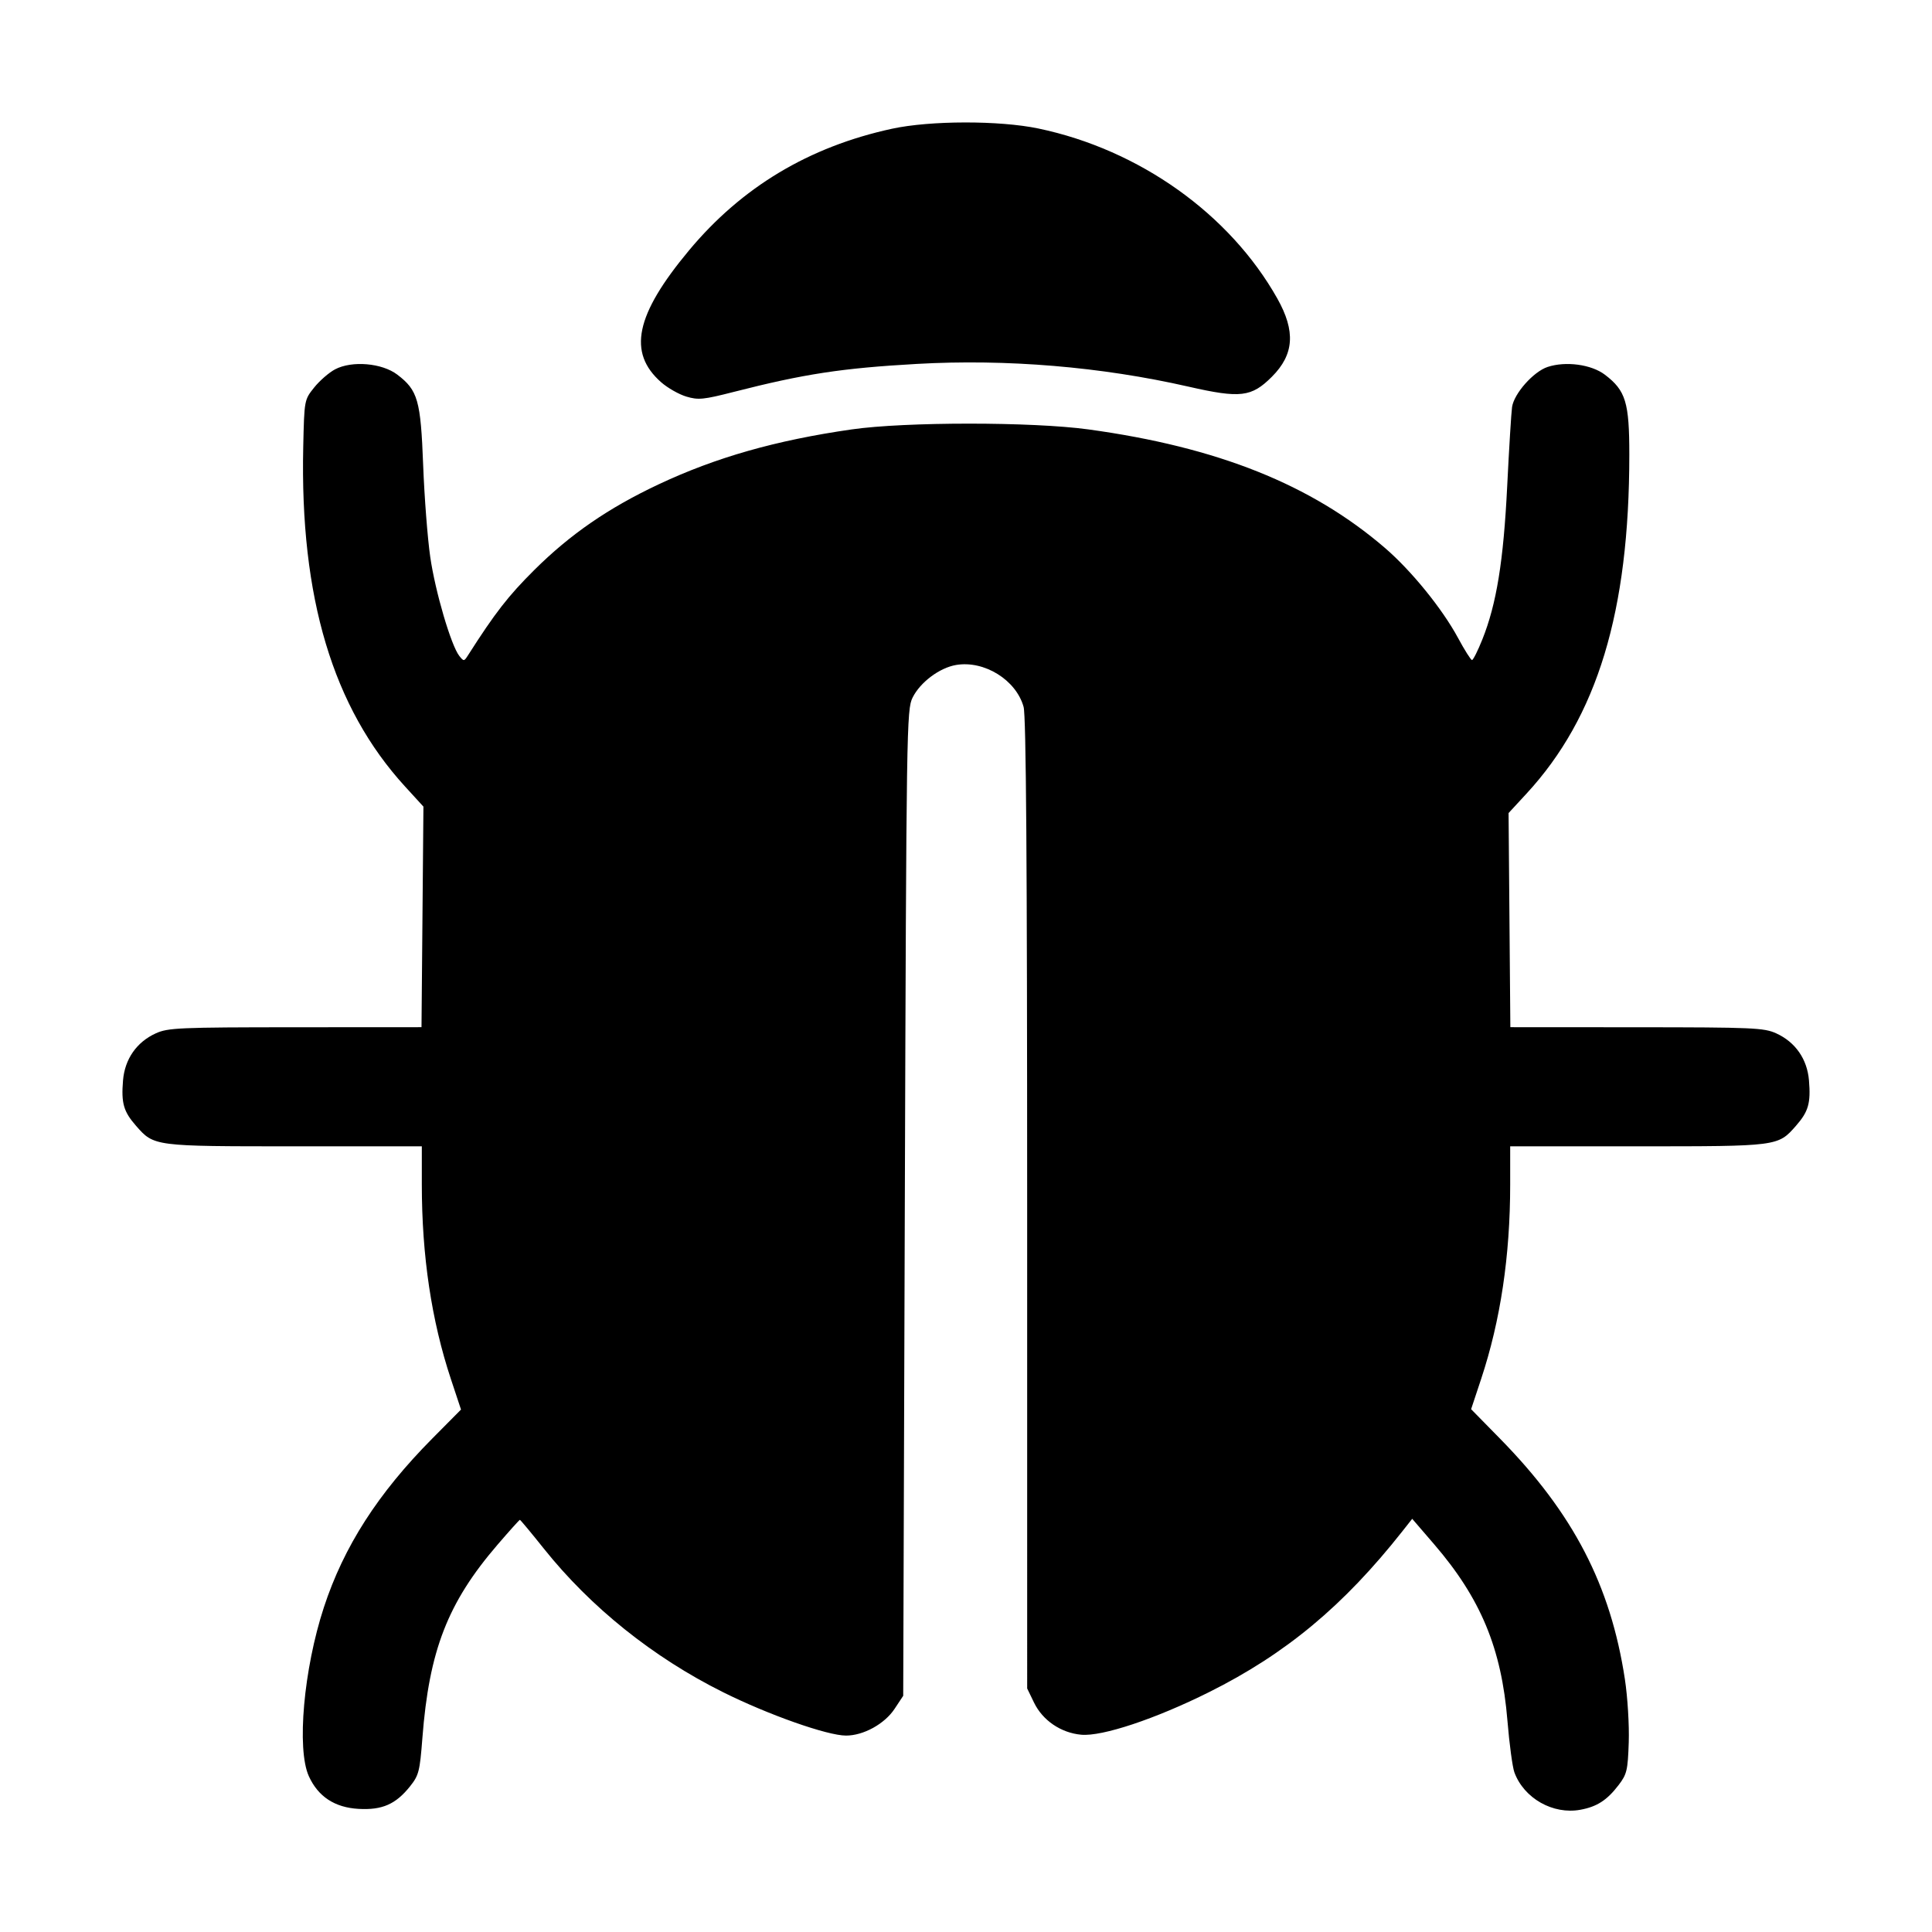 <svg xmlns="http://www.w3.org/2000/svg" width="512" height="512" viewBox="0 0 512 512"><path d="M236.373 34.120 C 214.373 38.893,196.571 49.571,182.559 66.399 C 168.386 83.420,166.276 93.456,175.219 101.308 C 176.924 102.805,179.920 104.510,181.878 105.096 C 185.056 106.048,186.410 105.915,194.479 103.852 C 213.105 99.092,223.077 97.568,242.946 96.443 C 266.762 95.096,291.816 97.189,314.952 102.461 C 328.721 105.598,331.656 105.250,337.067 99.840 C 342.965 93.942,343.387 87.779,338.489 79.084 C 325.879 56.697,301.926 39.656,275.200 34.058 C 264.858 31.891,246.512 31.921,236.373 34.120 M88.807 97.874 C 87.198 98.721,84.702 100.888,83.261 102.689 C 80.643 105.962,80.640 105.980,80.362 118.375 C 79.466 158.357,88.196 187.497,107.345 208.437 L 112.213 213.760 111.958 242.987 L 111.702 272.213 78.251 272.232 C 47.426 272.249,44.524 272.376,41.288 273.846 C 36.215 276.150,33.071 280.663,32.603 286.315 C 32.102 292.348,32.743 294.582,36.052 298.351 C 40.837 303.801,40.729 303.787,78.053 303.787 L 111.787 303.787 111.787 313.936 C 111.787 332.834,114.347 349.950,119.497 365.482 L 122.172 373.548 114.581 381.204 C 100.164 395.745,91.113 409.838,85.826 425.980 C 80.475 442.314,78.587 463.536,81.846 470.712 C 84.304 476.126,88.709 479.017,95.036 479.372 C 101.282 479.723,104.867 478.153,108.657 473.409 C 110.989 470.490,111.255 469.451,111.936 460.609 C 113.726 437.374,118.632 424.742,131.830 409.387 C 134.956 405.749,137.631 402.773,137.774 402.773 C 137.917 402.773,140.781 406.213,144.137 410.417 C 156.553 425.965,173.060 439.193,191.573 448.429 C 203.573 454.416,219.243 459.947,224.206 459.947 C 228.824 459.947,234.424 456.864,237.070 452.866 L 239.360 449.405 239.787 318.783 C 240.200 192.172,240.264 188.059,241.851 184.861 C 243.864 180.806,248.989 176.965,253.376 176.224 C 260.848 174.962,269.282 180.197,271.262 187.326 C 271.930 189.733,272.205 228.064,272.209 319.091 L 272.213 447.461 274.023 451.200 C 276.313 455.929,281.149 459.224,286.528 459.719 C 292.088 460.231,306.177 455.539,320.427 448.429 C 340.756 438.287,356.076 425.534,371.659 405.785 L 374.251 402.499 380.062 409.250 C 392.418 423.605,397.912 436.827,399.486 455.996 C 399.991 462.158,400.824 468.331,401.335 469.714 C 403.879 476.588,411.553 480.933,418.809 479.606 C 423.210 478.801,425.883 477.073,428.957 473.047 C 431.142 470.184,431.385 469.156,431.635 461.722 C 431.788 457.187,431.333 449.747,430.613 445.013 C 426.826 420.102,416.933 401.044,397.516 381.253 L 389.860 373.451 392.519 365.433 C 397.653 349.951,400.213 332.813,400.213 313.936 L 400.213 303.787 433.947 303.787 C 471.271 303.787,471.163 303.801,475.948 298.351 C 479.257 294.582,479.898 292.348,479.397 286.315 C 478.929 280.663,475.785 276.150,470.712 273.846 C 467.476 272.376,464.574 272.249,433.729 272.232 L 400.258 272.213 400.023 243.840 L 399.787 215.467 404.521 210.340 C 423.315 189.989,431.784 162.084,431.786 120.499 C 431.787 106.627,430.839 103.514,425.333 99.315 C 421.747 96.579,414.955 95.654,410.136 97.244 C 406.381 98.483,401.229 104.294,400.711 107.872 C 400.501 109.321,399.921 118.763,399.422 128.853 C 398.441 148.693,396.596 160.068,392.837 169.458 C 391.632 172.469,390.398 174.927,390.096 174.919 C 389.794 174.911,388.123 172.266,386.383 169.041 C 382.211 161.310,374.019 151.223,367.026 145.208 C 347.498 128.410,322.691 118.496,288.427 113.797 C 273.567 111.759,239.903 111.760,225.707 113.799 C 205.614 116.684,189.666 121.227,174.449 128.401 C 161.194 134.650,151.094 141.613,141.609 151.040 C 134.682 157.925,131.200 162.407,123.977 173.735 C 122.986 175.289,122.887 175.293,121.728 173.838 C 119.557 171.110,115.348 156.794,114.023 147.627 C 113.310 142.699,112.465 131.755,112.144 123.307 C 111.488 106.042,110.747 103.444,105.292 99.283 C 101.253 96.202,93.280 95.521,88.807 97.874 " stroke="none" fill="black" fill-rule="evenodd"></path></svg>